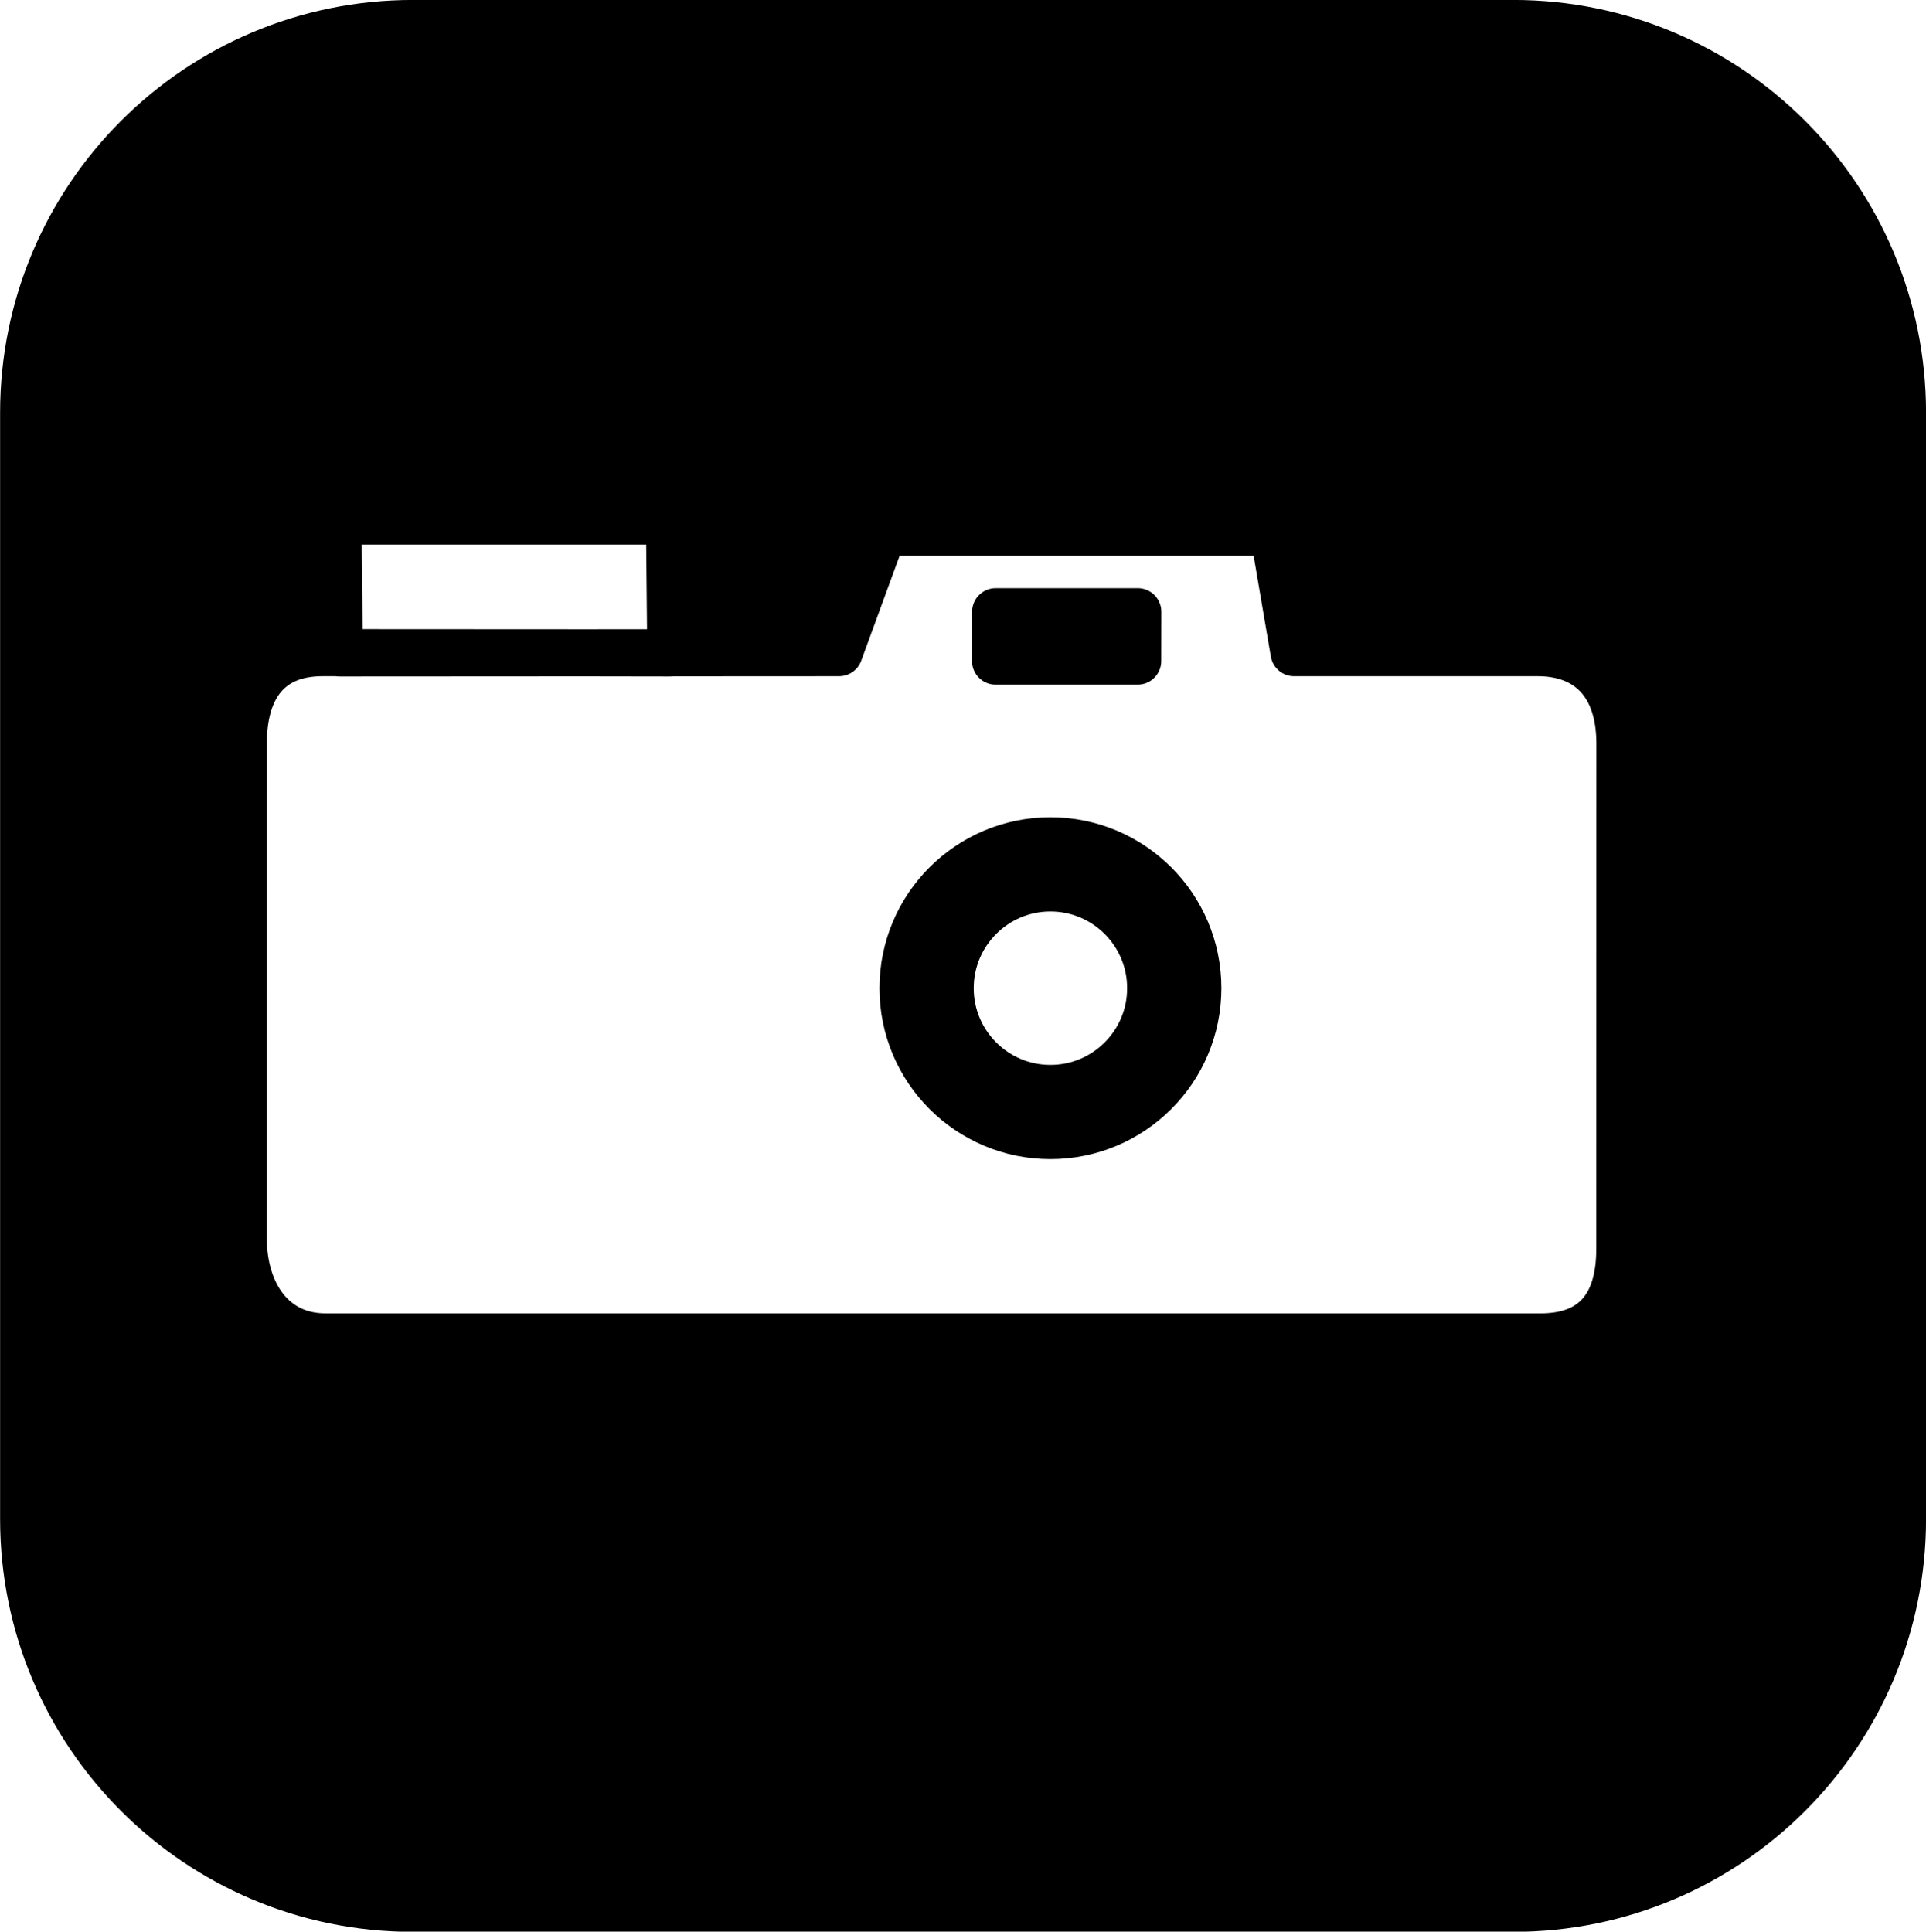 <?xml version="1.0" encoding="UTF-8" standalone="no"?>
<!-- Created with Inkscape (http://www.inkscape.org/) -->

<svg
   xmlns:dc="http://purl.org/dc/elements/1.1/"
   xmlns:cc="http://creativecommons.org/ns#"
   xmlns:rdf="http://www.w3.org/1999/02/22-rdf-syntax-ns#"
   xmlns:svg="http://www.w3.org/2000/svg"
   xmlns="http://www.w3.org/2000/svg"
   xmlns:sodipodi="http://sodipodi.sourceforge.net/DTD/sodipodi-0.dtd"
   xmlns:inkscape="http://www.inkscape.org/namespaces/inkscape"
   id="svg10973"
   version="1.1"
   inkscape:version="0.48.2 r9819"
   width="40.877"
   height="41"
   viewBox="0 0 40.877 41"
   sodipodi:docname="ec26oc91.000_e.svg">
  <defs
     id="defs10977" />
  <sodipodi:namedview
     pagecolor="#ffffff"
     bordercolor="#666666"
     borderopacity="1"
     objecttolerance="10"
     gridtolerance="10"
     guidetolerance="10"
     inkscape:pageopacity="0"
     inkscape:pageshadow="2"
     inkscape:window-width="1280"
     inkscape:window-height="676"
     id="namedview10975"
     showgrid="false"
     inkscape:zoom="7.2406968"
     inkscape:cx="-1.8683622"
     inkscape:cy="19.830583"
     inkscape:window-x="0"
     inkscape:window-y="0"
     inkscape:window-maximized="0"
     inkscape:current-layer="svg10973"
     fit-margin-top="0"
     fit-margin-left="0"
     fit-margin-right="0"
     fit-margin-bottom="0" />
  <path
     style="fill:#000000;fill-opacity:1;stroke:#000000;stroke-width:1;stroke-linecap:butt;stroke-linejoin:round;stroke-miterlimit:4;stroke-opacity:1;stroke-dasharray:none"
     d="m 5.163,15.758 -0.002,10.501 c -2.233e-4,1.217 0.641,2.118 1.745,2.118 l 25.792,0 c 1.121,0 1.681,-0.649 1.681,-1.869 l 0.002,-10.724 c 2.38e-4,-1.277 -0.682,-1.931 -1.745,-1.931 l -5.171,0 -0.436,-2.554 -8.286,0 -0.934,2.554 -5.423,0.003 1.851,0.003 -0.027,-2.8 -7.037,0 0.027,2.8 5.171,-0.003 -5.527,-0.003 c -1.156,0 -1.681,0.757 -1.681,1.931 l -4.661,0.238 0,-7.261 c 0,-4.563 3.699,-8.262 8.262,-8.262 l 23.352,0 c 4.563,0 8.262,3.699 8.262,8.262 l 0,23.482 c 0,4.563 -3.699,8.262 -8.262,8.262 l -23.352,0 c -4.563,0 -8.262,-3.699 -8.262,-8.262 l 0,-16.221 z"
     id="path14359-1-7-5-3-0-73-1-9-7"
     inkscape:connector-curvature="0"
     sodipodi:nodetypes="cssssssccccccccccsccsssssssscc" />
  <path
     style="fill:#000000;fill-opacity:1;stroke:#000000;stroke-width:1;stroke-linecap:butt;stroke-linejoin:round;stroke-miterlimit:4;stroke-opacity:1;stroke-dasharray:none"
     d="m 21.132,12.984 -0.002,1.048 3.016,0 0.002,-1.048 z"
     id="path14359-1-7-5-3-0-73-1-9"
     inkscape:connector-curvature="0"
     sodipodi:nodetypes="ccccc" />
  <path
     style="color:#000000;fill:none;stroke:#000000;stroke-width:2;stroke-linecap:butt;stroke-linejoin:miter;stroke-miterlimit:4;stroke-opacity:1;stroke-dasharray:none;stroke-dashoffset:0;marker:none;visibility:visible;display:inline;overflow:visible;enable-background:accumulate"
     d="m 24.922,20.975 c -1e-6,1.451 -1.177,2.628 -2.628,2.628 -1.451,0 -2.628,-1.177 -2.628,-2.628 0,-1.451 1.177,-2.628 2.628,-2.628 1.451,0 2.628,1.177 2.628,2.628 z"
     id="path13731"
     inkscape:connector-curvature="0"
     sodipodi:nodetypes="sssss" />
</svg>
